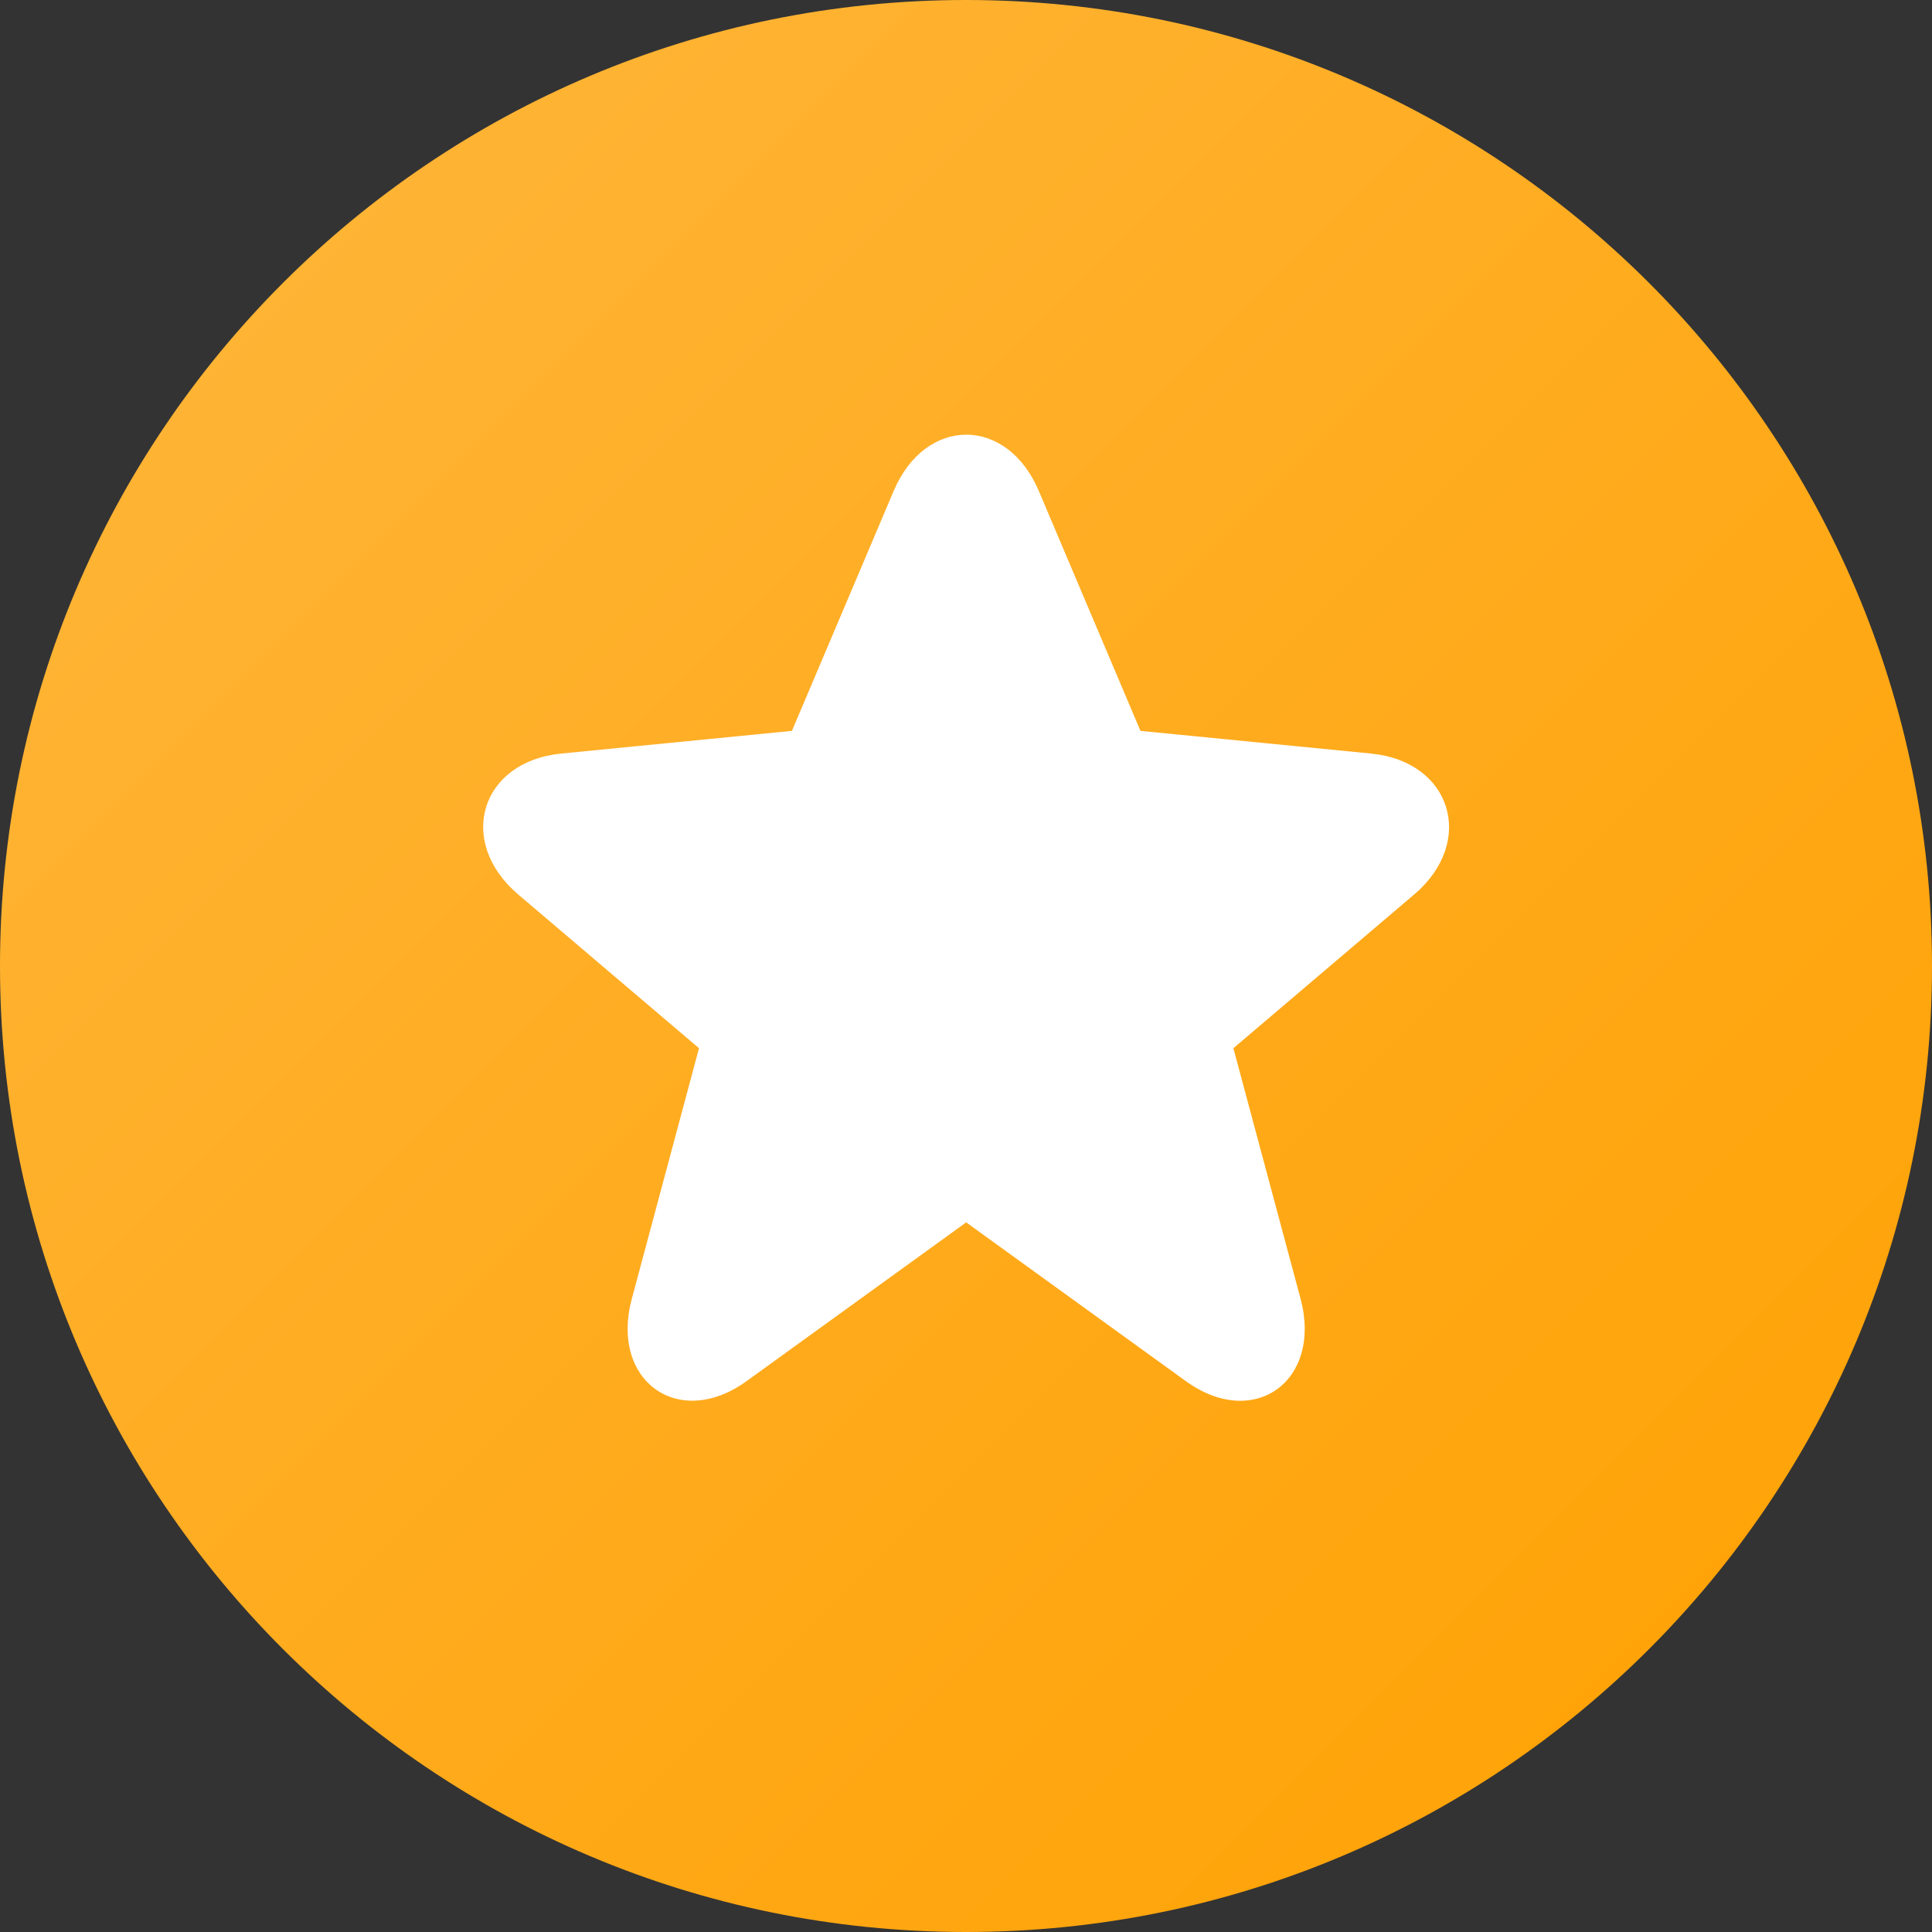 <svg xmlns="http://www.w3.org/2000/svg" width="20" height="20" fill="none" viewBox="0 0 20 20"><rect x="0" y="0" width="20" height="20" fill="#333333" stroke="none"/><path fill="url(#a)" d="M0 10C0 4.477 4.477 0 10 0c5.523 0 10 4.477 10 10 0 5.523-4.477 10-10 10-5.523 0-10-4.477-10-10Z"/><path fill="#fff" d="m11.805 7.566 2.39.235c.832.082 1.087.913.444 1.459l-1.871 1.591.695 2.592c.228.851-.48 1.366-1.188.854l-2.273-1.643-2.273 1.643c-.706.51-1.417-.003-1.188-.854l.695-2.592-1.871-1.591c-.645-.548-.391-1.377.444-1.459l2.389-.235 1.053-2.483c.33-.778 1.174-.777 1.503 0l1.052 2.483Z"/><defs><linearGradient id="a" x1="-10" x2="10" y1="10" y2="30" gradientUnits="userSpaceOnUse"><stop stop-color="#FFB73D"/><stop offset="1" stop-color="#FFA000"/></linearGradient></defs></svg>
